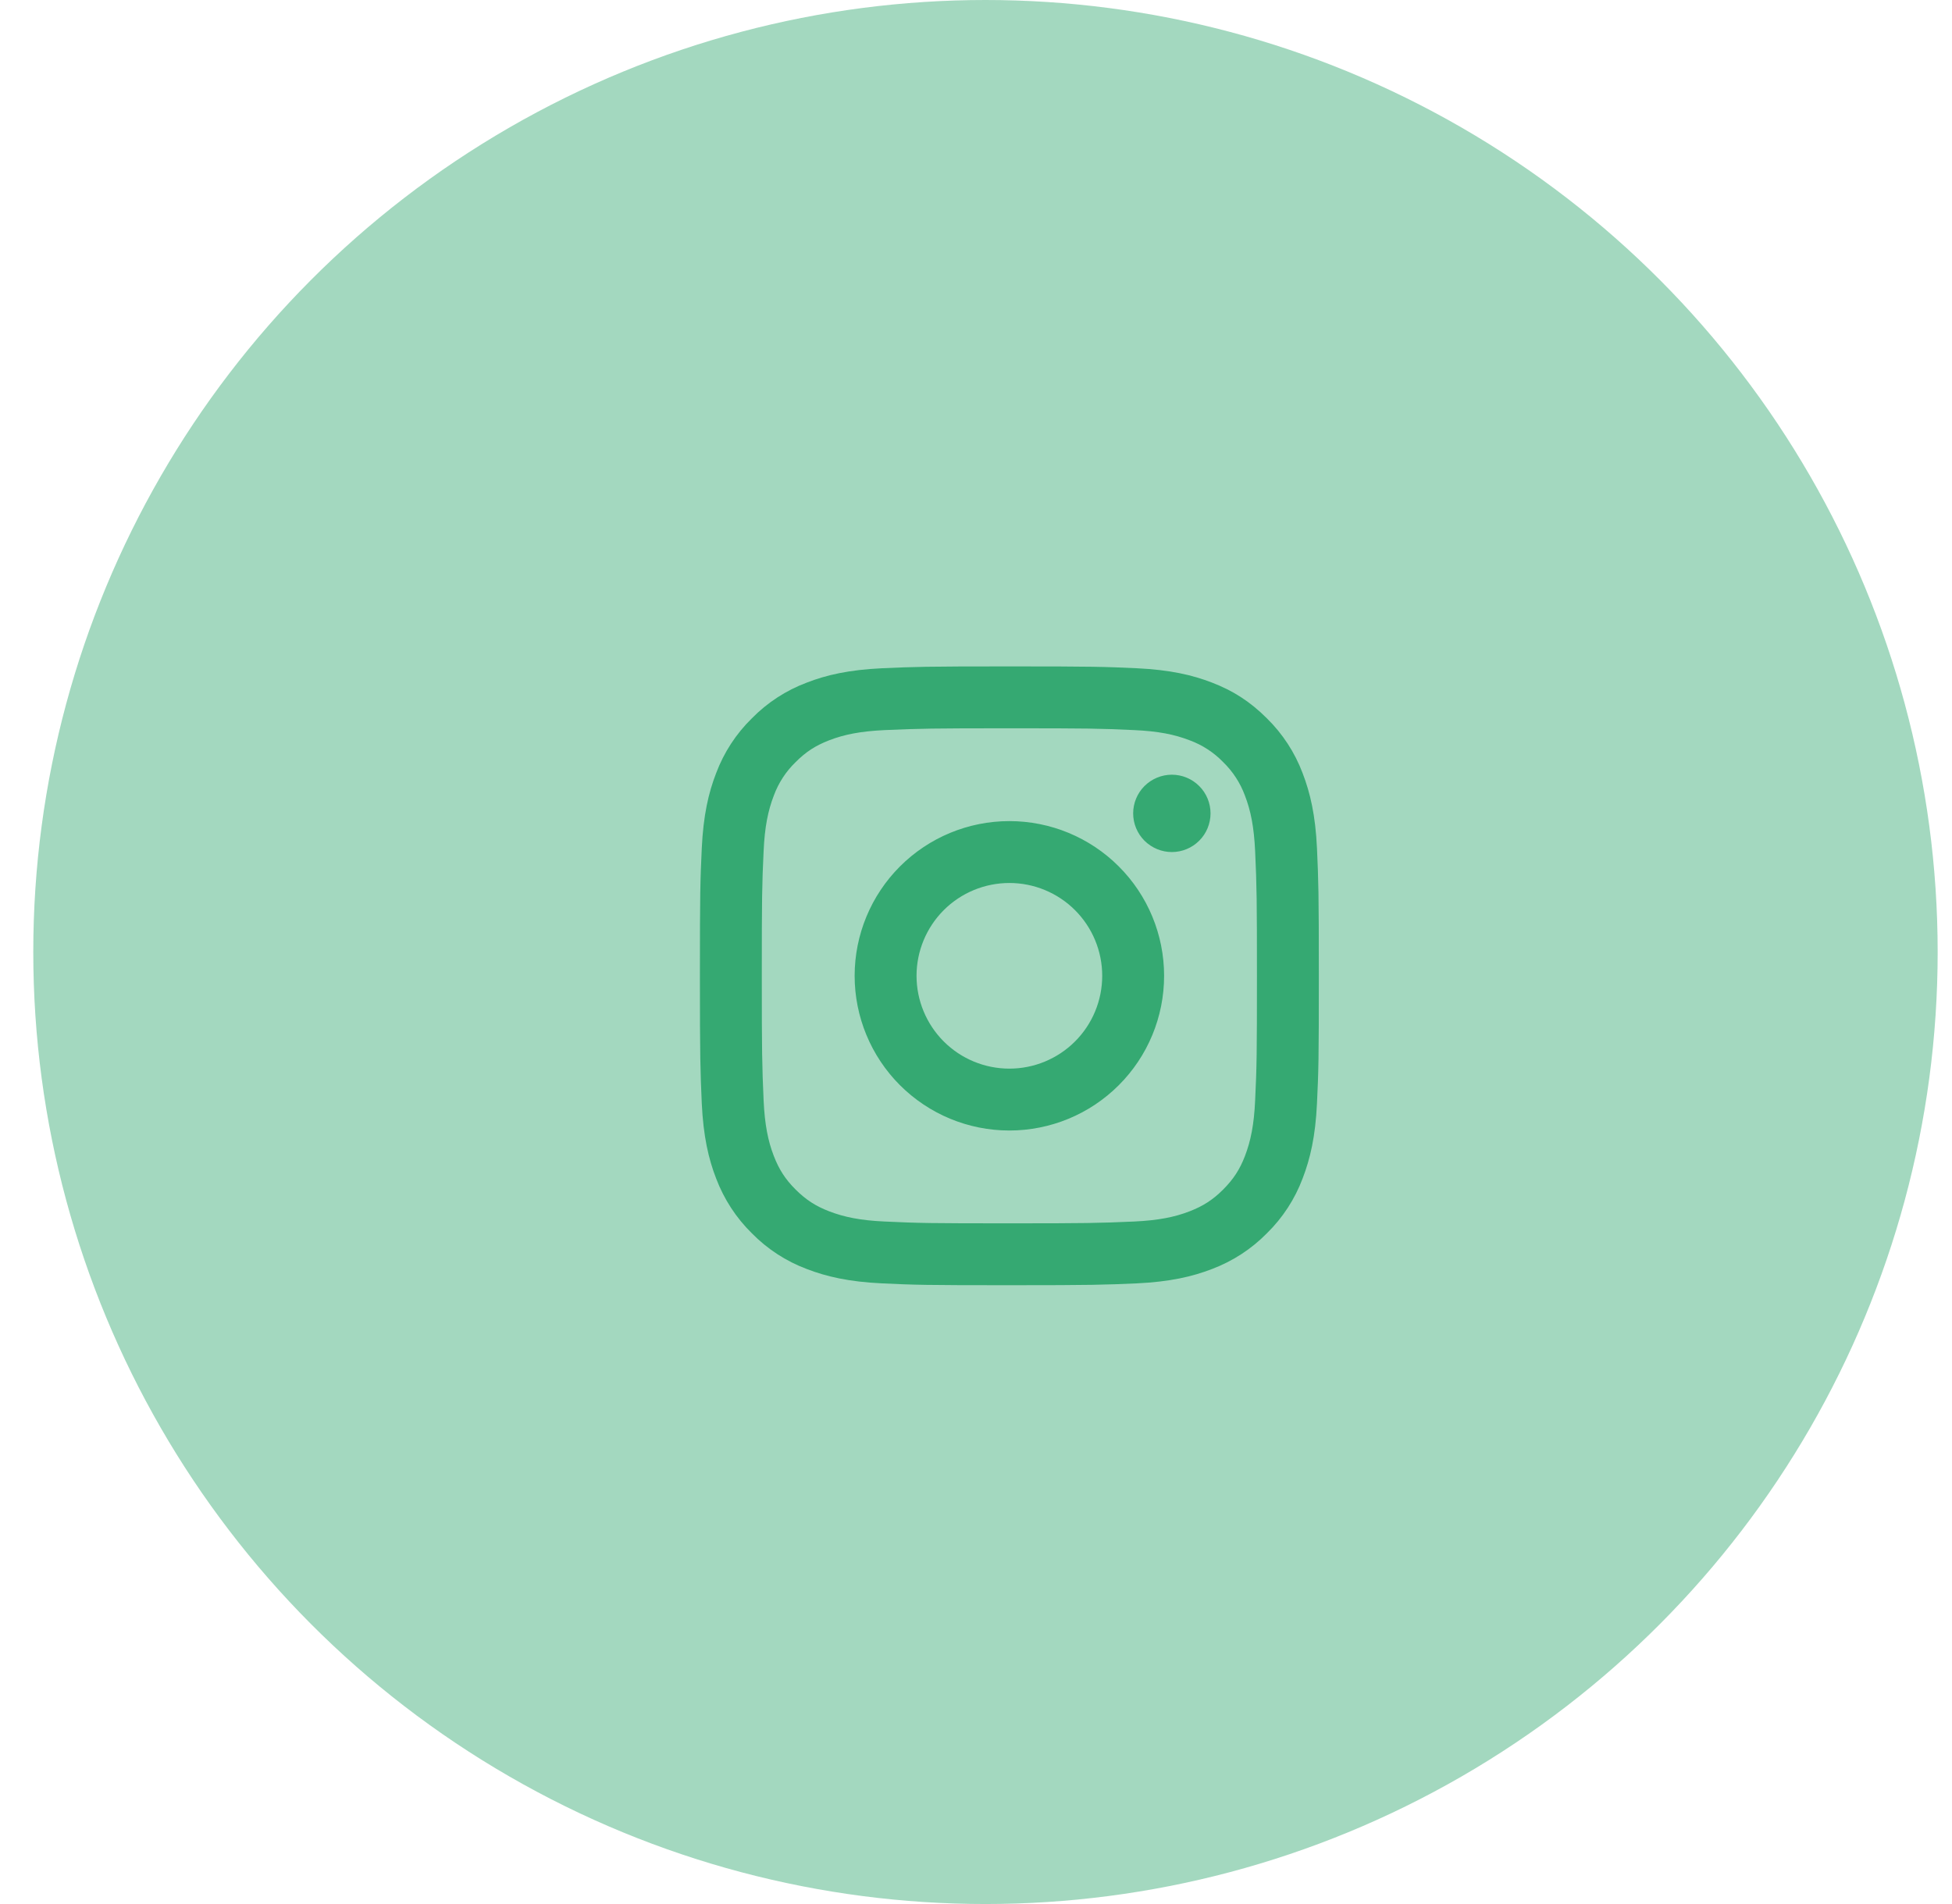 <svg width="41" height="40" viewBox="0 0 41 40" fill="none" xmlns="http://www.w3.org/2000/svg">
<circle cx="20.699" cy="20" r="20" fill="#35A972" fill-opacity="0.45"/>
<path d="M21.201 18.55C20.684 18.55 20.188 18.755 19.822 19.121C19.457 19.487 19.251 19.983 19.251 20.5C19.251 21.017 19.457 21.513 19.822 21.879C20.188 22.245 20.684 22.45 21.201 22.45C21.718 22.45 22.214 22.245 22.58 21.879C22.946 21.513 23.151 21.017 23.151 20.5C23.151 19.983 22.946 19.487 22.58 19.121C22.214 18.755 21.718 18.55 21.201 18.55ZM21.201 17.25C22.063 17.25 22.89 17.592 23.499 18.202C24.109 18.811 24.451 19.638 24.451 20.5C24.451 21.362 24.109 22.189 23.499 22.798C22.89 23.408 22.063 23.75 21.201 23.75C20.339 23.75 19.513 23.408 18.903 22.798C18.294 22.189 17.951 21.362 17.951 20.5C17.951 19.638 18.294 18.811 18.903 18.202C19.513 17.592 20.339 17.25 21.201 17.25ZM25.426 17.087C25.426 17.303 25.341 17.51 25.188 17.662C25.036 17.814 24.829 17.9 24.614 17.9C24.398 17.9 24.192 17.814 24.039 17.662C23.887 17.51 23.801 17.303 23.801 17.087C23.801 16.872 23.887 16.665 24.039 16.513C24.192 16.361 24.398 16.275 24.614 16.275C24.829 16.275 25.036 16.361 25.188 16.513C25.341 16.665 25.426 16.872 25.426 17.087ZM21.201 15.3C19.593 15.3 19.331 15.305 18.582 15.338C18.073 15.362 17.731 15.43 17.414 15.553C17.131 15.663 16.928 15.793 16.712 16.01C16.508 16.207 16.352 16.447 16.254 16.712C16.131 17.031 16.062 17.372 16.039 17.881C16.005 18.599 16.001 18.85 16.001 20.5C16.001 22.108 16.006 22.371 16.039 23.119C16.063 23.628 16.131 23.97 16.254 24.287C16.364 24.57 16.494 24.773 16.71 24.989C16.929 25.207 17.133 25.338 17.412 25.446C17.733 25.57 18.075 25.639 18.582 25.662C19.3 25.696 19.551 25.7 21.201 25.7C22.809 25.7 23.072 25.695 23.82 25.662C24.328 25.638 24.671 25.57 24.988 25.447C25.27 25.337 25.474 25.207 25.69 24.991C25.909 24.772 26.04 24.568 26.148 24.289C26.271 23.968 26.34 23.626 26.363 23.119C26.397 22.401 26.401 22.15 26.401 20.5C26.401 18.892 26.397 18.629 26.363 17.881C26.339 17.373 26.271 17.03 26.148 16.712C26.05 16.447 25.894 16.207 25.691 16.01C25.494 15.807 25.254 15.65 24.989 15.553C24.67 15.429 24.328 15.361 23.82 15.338C23.102 15.304 22.852 15.3 21.201 15.3ZM21.201 14C22.967 14 23.188 14.007 23.881 14.039C24.573 14.072 25.044 14.18 25.459 14.341C25.888 14.506 26.249 14.73 26.61 15.091C26.941 15.416 27.197 15.809 27.36 16.242C27.52 16.657 27.63 17.128 27.662 17.821C27.693 18.514 27.701 18.734 27.701 20.5C27.701 22.266 27.695 22.486 27.662 23.179C27.63 23.872 27.52 24.343 27.36 24.758C27.197 25.192 26.941 25.585 26.61 25.909C26.285 26.24 25.892 26.495 25.459 26.659C25.045 26.819 24.573 26.928 23.881 26.961C23.188 26.991 22.967 27 21.201 27C19.435 27 19.215 26.994 18.522 26.961C17.83 26.928 17.358 26.819 16.944 26.659C16.51 26.496 16.117 26.24 15.792 25.909C15.461 25.584 15.206 25.191 15.042 24.758C14.881 24.343 14.773 23.872 14.74 23.179C14.71 22.486 14.701 22.266 14.701 20.5C14.701 18.734 14.708 18.514 14.74 17.821C14.773 17.128 14.881 16.657 15.042 16.242C15.205 15.808 15.461 15.415 15.792 15.091C16.117 14.76 16.51 14.504 16.944 14.341C17.358 14.18 17.829 14.072 18.522 14.039C19.215 14.008 19.435 14 21.201 14Z" fill="#35A972"/>
</svg>
